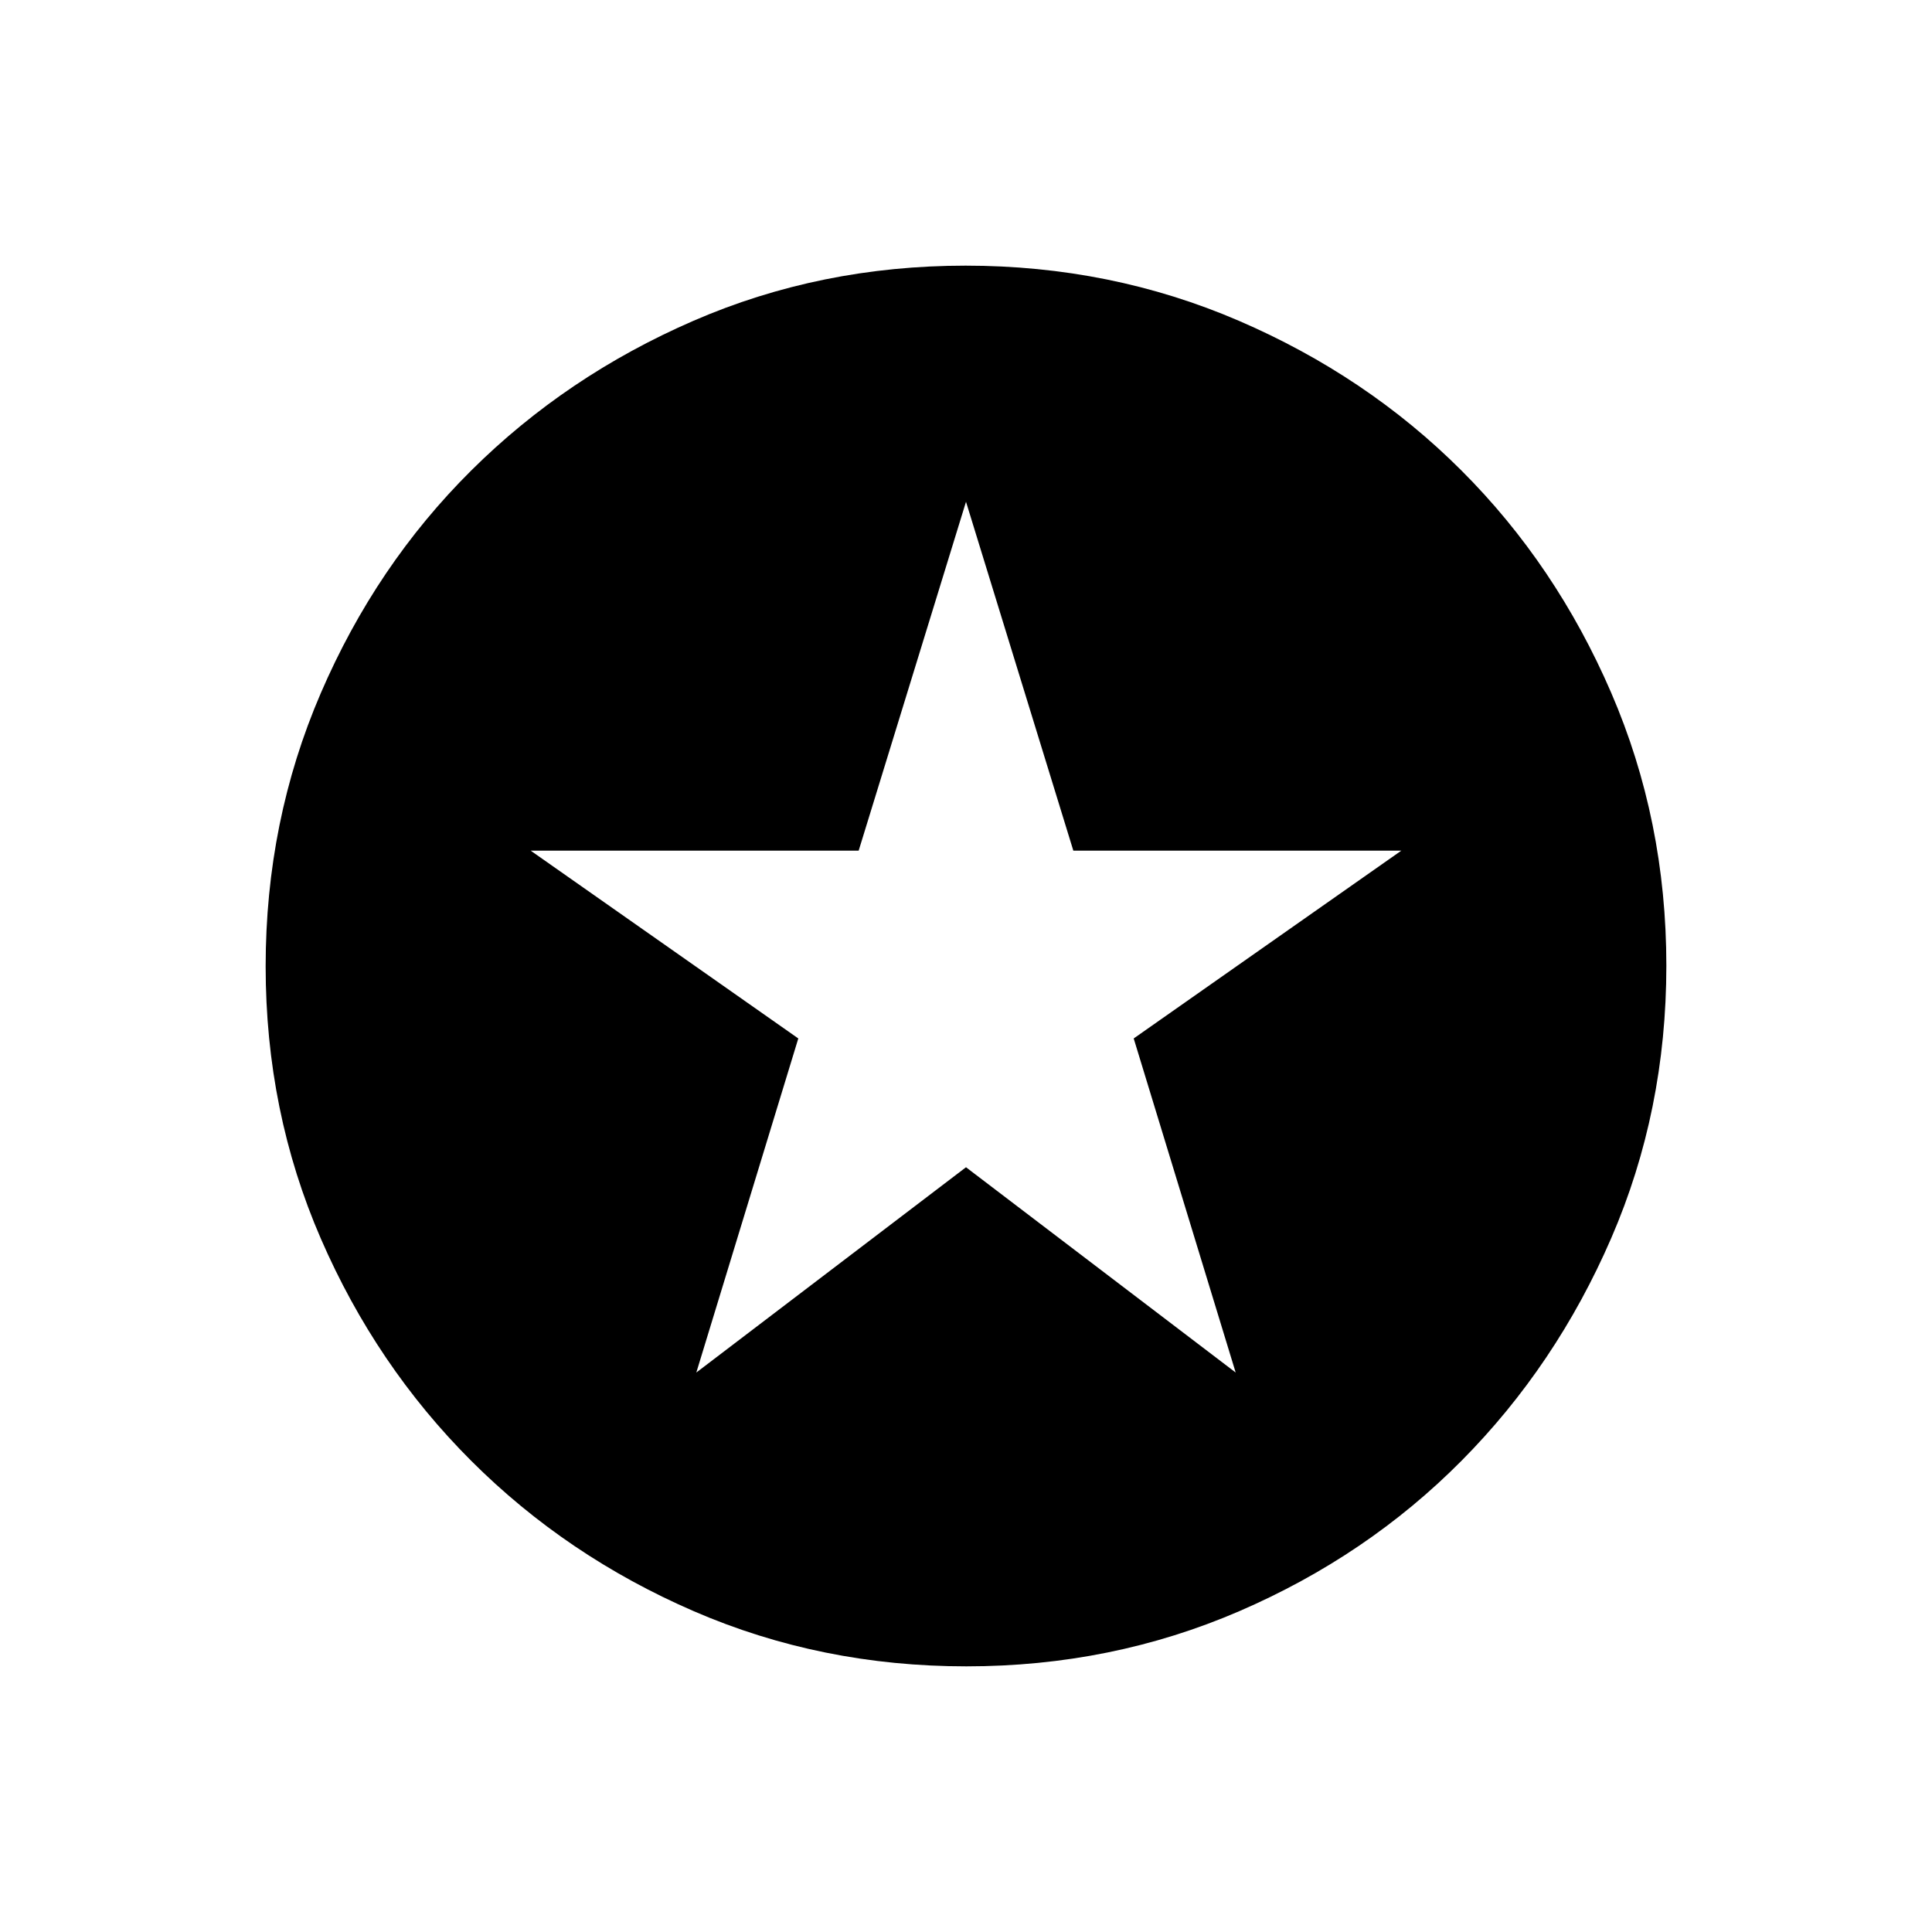 <svg xmlns="http://www.w3.org/2000/svg" height="40" viewBox="0 -960 960 960" width="40"><path d="m346-278 134-102 134 102-50.67-166 133-93.33h-163L480-710.67l-53.33 173.34h-163l133 93.33L346-278Zm134.17 146q-72.17 0-135.4-27.39-63.22-27.39-110.57-74.68-47.35-47.29-74.77-110.44Q132-407.65 132-479.83q0-72.17 27.39-135.73 27.39-63.56 74.68-110.57 47.29-47.02 110.44-74.44Q407.65-828 479.83-828q72.17 0 135.73 27.39 63.56 27.39 110.57 74.35 47.02 46.96 74.44 110.43Q828-552.35 828-480.17q0 72.17-27.39 135.4-27.39 63.22-74.35 110.57-46.96 47.35-110.43 74.77Q552.35-132 480.17-132Z"/></svg>